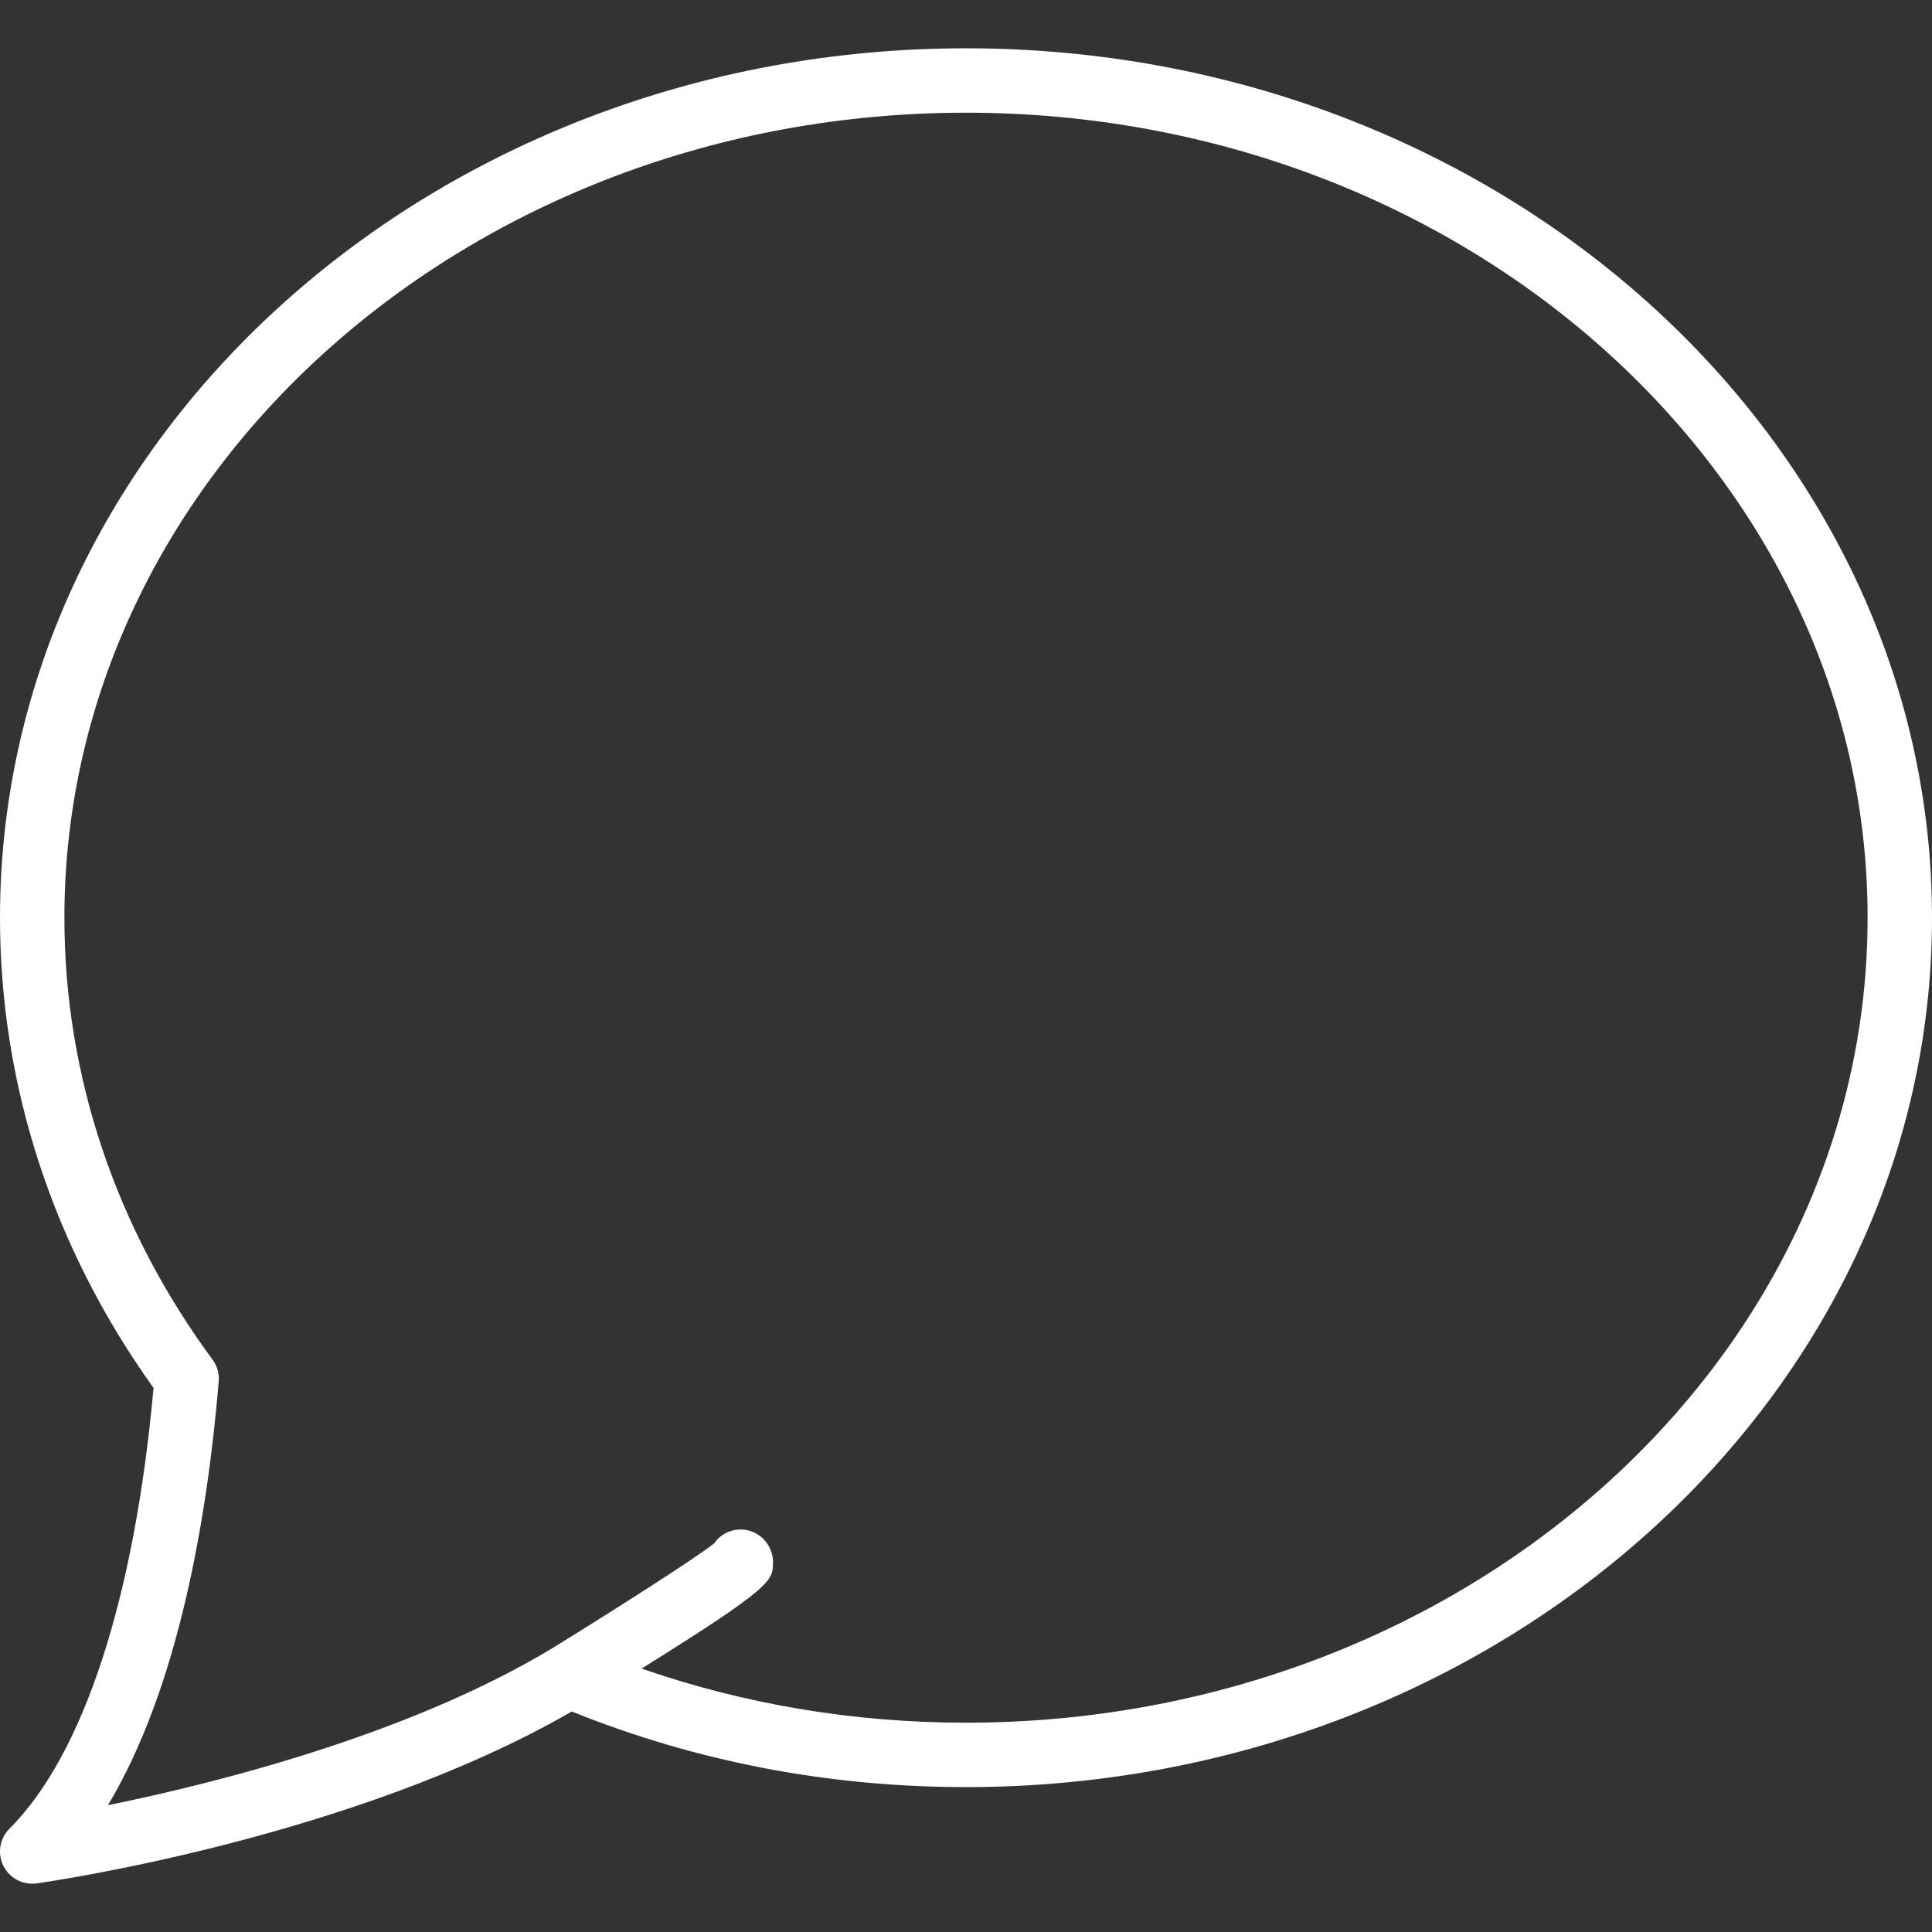 <?xml version="1.0" encoding="iso-8859-1"?>
<!-- Generator: Adobe Illustrator 18.0.0, SVG Export Plug-In . SVG Version: 6.00 Build 0)  -->
<!DOCTYPE svg PUBLIC "-//W3C//DTD SVG 1.1//EN" "http://www.w3.org/Graphics/SVG/1.1/DTD/svg11.dtd">
<svg xmlns="http://www.w3.org/2000/svg" xmlns:xlink="http://www.w3.org/1999/xlink" version="1.1" id="Capa_1" x="0px" y="0px" viewBox="0 0 60 60" style="enable-background:new 0 0 60 60;" xml:space="preserve" width="21px" height="21px">
<rect x="0" y="0" width="60" height="60" fill="#333333" stroke="none"/>
<path d="M30,1.5c-16.542,0-30,12.112-30,27c0,5.205,1.647,10.246,4.768,14.604c-0.591,6.537-2.175,11.39-4.475,13.689  c-0.304,0.304-0.38,0.769-0.188,1.153C0.276,58.289,0.625,58.5,1,58.5c0.046,0,0.093-0.003,0.14-0.01  c0.405-0.057,9.813-1.412,16.617-5.338C21.622,54.711,25.738,55.5,30,55.5c16.542,0,30-12.112,30-27S46.542,1.5,30,1.5z M30,53.5  c-3.487,0-6.865-0.57-10.075-1.68c4.075-2.546,4.085-2.727,4.081-3.316c-0.002-0.349-0.192-0.682-0.492-0.861  c-0.456-0.274-1.042-0.142-1.337,0.29c-0.549,0.435-2.906,1.947-5.016,3.249l0,0c-4.464,2.696-10.475,4.201-13.809,4.88  c2.202-3.669,3.091-8.986,3.441-13.16c0.02-0.241-0.048-0.482-0.192-0.677C3.591,38.143,2,33.398,2,28.5c0-13.785,12.561-25,28-25  s28,11.215,28,25S45.44,53.5,30,53.5z" fill="#FFFFFF"/>
<g>
</g>
<g>
</g>

</svg>
